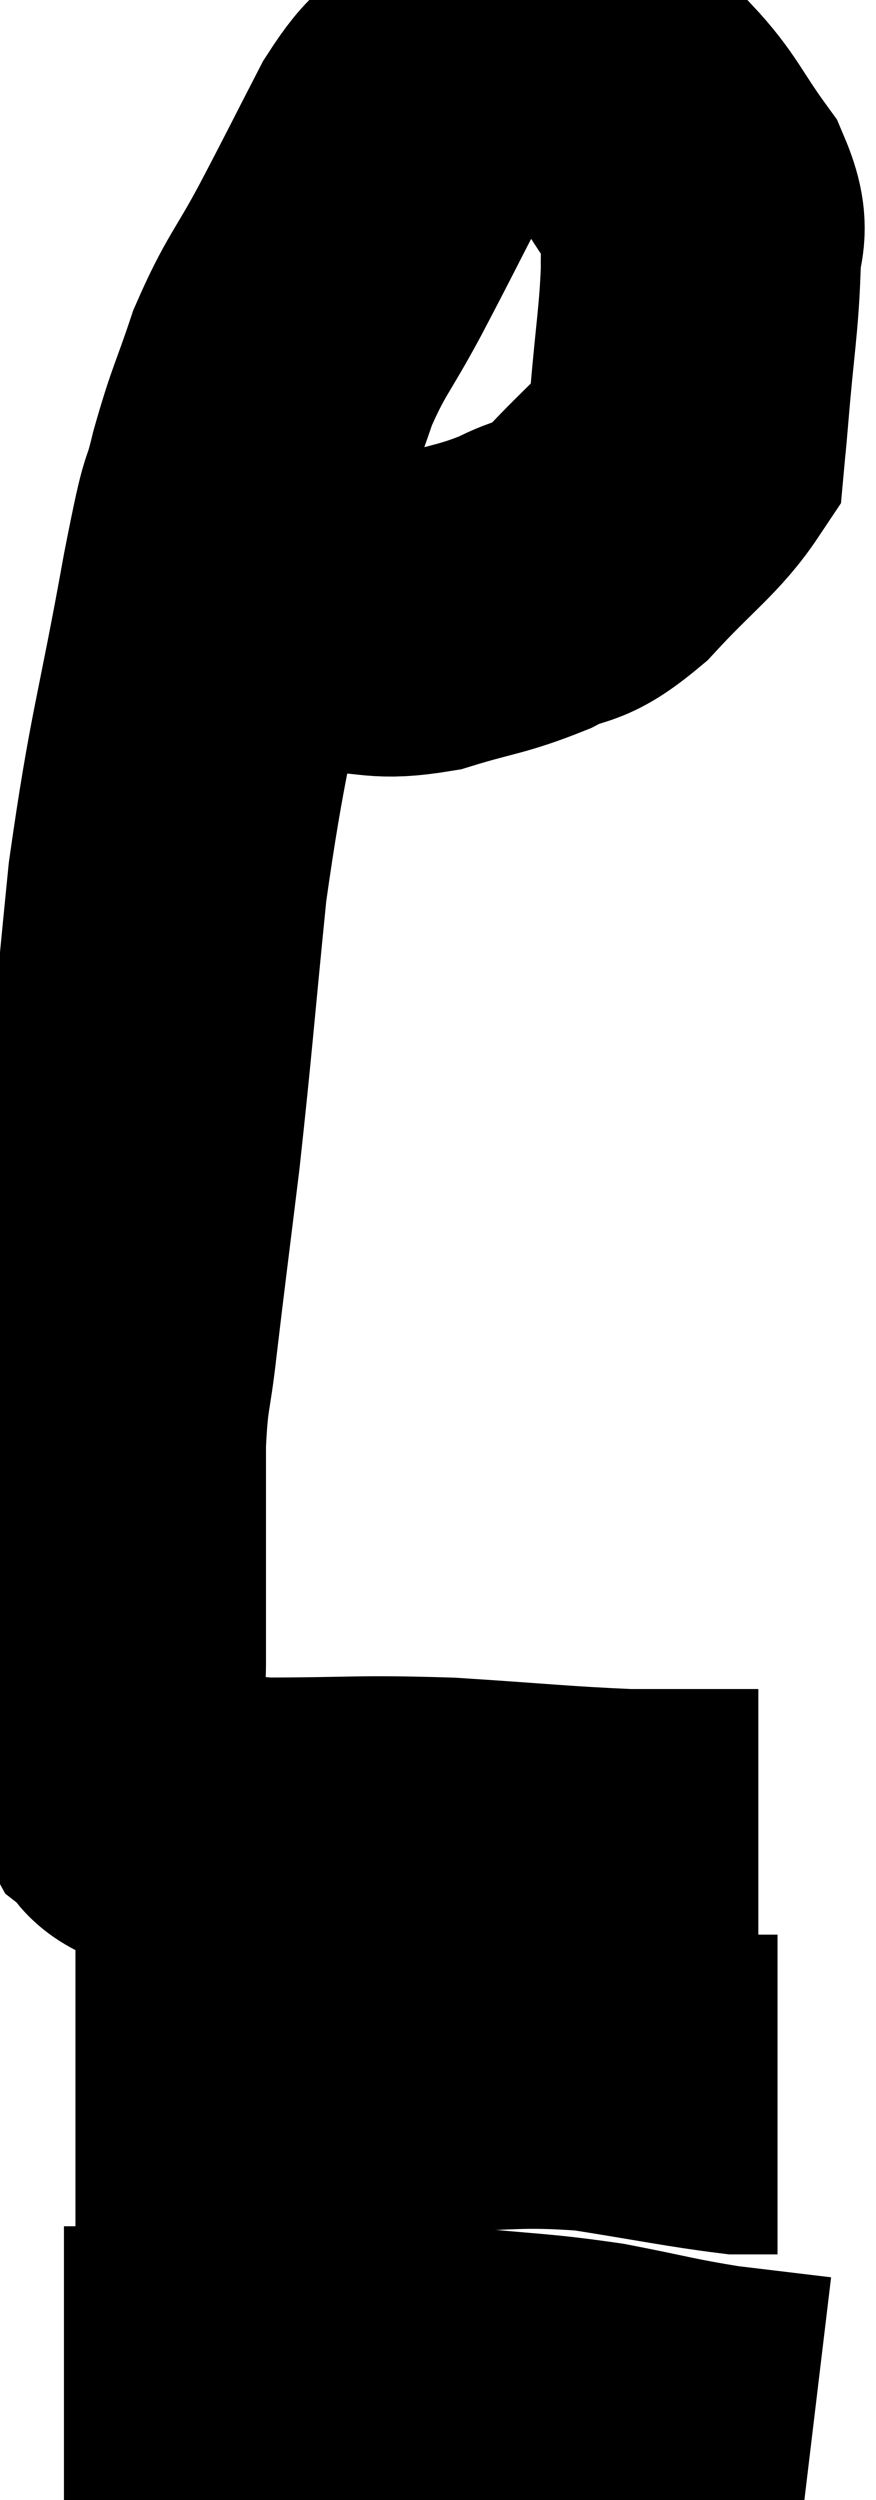 <svg xmlns="http://www.w3.org/2000/svg" viewBox="10.1 4.151 13.7 39.089" width="13.7" height="39.089"><path d="M 13.56 13.38 C 14.46 13.56, 14.565 13.65, 15.36 13.74 C 16.05 13.74, 16.005 13.86, 16.74 13.74 C 17.52 13.5, 17.625 13.53, 18.3 13.26 C 18.87 12.96, 18.81 13.185, 19.44 12.66 C 20.13 11.91, 20.46 11.7, 20.82 11.16 C 20.85 10.83, 20.82 11.205, 20.88 10.5 C 20.97 9.42, 21.03 9.15, 21.06 8.34 C 21.03 7.8, 21.255 7.86, 21 7.26 C 20.52 6.6, 20.49 6.42, 20.04 5.94 C 19.62 5.64, 19.68 5.535, 19.2 5.34 C 18.66 5.25, 18.63 5.115, 18.12 5.16 C 17.64 5.34, 17.595 5.22, 17.16 5.52 C 16.77 5.94, 16.815 5.685, 16.38 6.36 C 15.9 7.29, 15.885 7.335, 15.42 8.22 C 14.97 9.06, 14.88 9.075, 14.52 9.9 C 14.25 10.71, 14.22 10.68, 13.98 11.52 C 13.77 12.39, 13.875 11.655, 13.56 13.26 C 13.14 15.6, 13.035 15.72, 12.72 17.94 C 12.51 20.04, 12.495 20.355, 12.3 22.14 C 12.12 23.61, 12.075 23.94, 11.94 25.08 C 11.85 25.89, 11.805 25.785, 11.76 26.7 C 11.76 27.72, 11.76 27.87, 11.76 28.74 C 11.76 29.46, 11.76 29.64, 11.76 30.18 C 11.76 30.54, 11.67 30.42, 11.76 30.9 C 11.94 31.5, 11.895 31.695, 12.12 32.1 C 12.39 32.31, 12.135 32.325, 12.66 32.52 C 13.44 32.7, 13.11 32.79, 14.22 32.88 C 15.66 32.88, 15.675 32.835, 17.1 32.88 C 18.51 32.97, 18.855 33.015, 19.92 33.06 C 20.64 33.06, 20.85 33.06, 21.36 33.06 C 21.66 33.06, 21.81 33.06, 21.96 33.06 L 21.96 33.06" fill="none" stroke="black" stroke-width="5"></path><path d="M 11.28 36.54 C 11.85 36.54, 11.055 36.54, 12.42 36.54 C 14.58 36.54, 15 36.54, 16.74 36.54 C 18.06 36.54, 18.15 36.45, 19.38 36.54 C 20.52 36.72, 20.94 36.81, 21.66 36.9 L 22.26 36.9" fill="none" stroke="black" stroke-width="5"></path><path d="M 11.1 41.46 C 12.12 41.46, 11.625 41.46, 13.14 41.46 C 15.15 41.46, 15.585 41.4, 17.16 41.46 C 18.3 41.58, 18.405 41.55, 19.44 41.7 C 20.37 41.88, 20.46 41.925, 21.3 42.06 C 22.05 42.15, 22.425 42.195, 22.8 42.24 L 22.8 42.24" fill="none" stroke="black" stroke-width="5"></path></svg>
